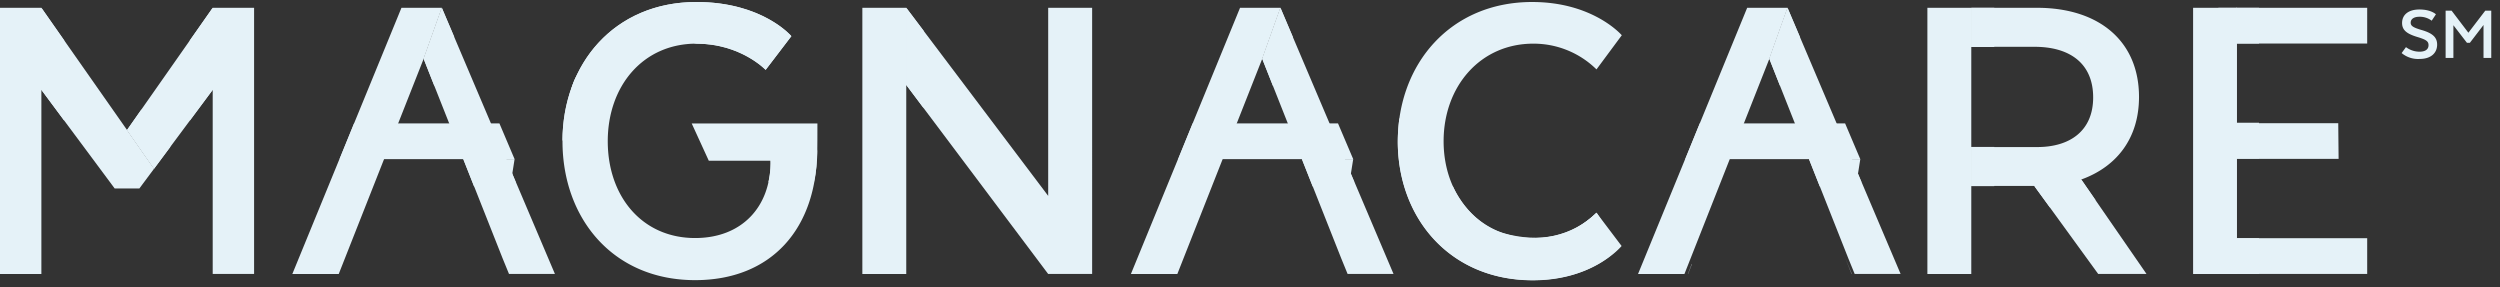 <svg width="235" height="27" fill="none" xmlns="http://www.w3.org/2000/svg"><rect width="100%" height="100%" fill="#333333" stroke="none"/><g fill="#E5F2F8"><path d="M219.829 14.936h-10.311v-3.357h10.278l.033 3.357zM222.516 4.094h-12.748L208.522.733h13.994v3.36zM222.516 25.752h-12.748l-1.246-3.36h13.994v3.36zM195.641 16.877l6.131 8.875h-4.542l-5.991-8.248"/><path d="m190.881 17.017 1.798 2.464 4.304-.666-1.827-2.636-4.275.838z"/><path d="M191.266 17.48h-5.961v-3.657h6.199c3.044 0 5.253-1.5 5.253-4.669 0-3.168-2.166-4.754-5.504-4.754h-5.948V.733h6.173c5.873 0 9.589 3.168 9.589 8.379 0 3.88-2.085 6.506-5.295 7.713a11.224 11.224 0 0 1-4.506.653M76.807 14.075c0 7.422-4.294 12.258-11.466 12.258-7.755 0-12.467-5.837-12.467-13.051 0-7.296 4.894-13.09 12.595-13.09 6.199 0 8.92 3.207 8.92 3.207L71.971 6.57s-2.333-2.467-6.502-2.467c-5.048 0-8.34 4.004-8.34 9.172 0 5.168 3.21 9.1 8.212 9.1 4.379 0 7.09-2.917 7.09-7.13v-.652l4.376-.518zM152.183 23.272s-2.404 3.06-8.157 3.06c-7.671 0-12.633-5.836-12.633-13.05.006-7.296 4.959-13.094 12.63-13.094 5.756 0 8.425 3.126 8.425 3.126l-2.379 3.21a8.418 8.418 0 0 0-5.945-2.42c-4.963 0-8.425 4.003-8.425 9.171 0 5.168 3.446 9.1 8.425 9.1A8.483 8.483 0 0 0 150.085 20l2.098 3.272zM226.161 4.43c.364.273.805.424 1.26.43.6 0 .861-.25.861-.613 0-.362-.209-.512-1.008-.757-.995-.297-1.478-.63-1.478-1.328 0-.763.581-1.27 1.631-1.27 1.106 0 1.55.454 1.55.454l-.398.6a1.844 1.844 0 0 0-1.152-.371c-.502 0-.822.202-.822.558 0 .303.238.453.979.675 1.077.304 1.507.695 1.507 1.387 0 .753-.541 1.347-1.654 1.347a2.416 2.416 0 0 1-1.684-.554l.408-.558zM233.451 2.348l-1.283 1.677h-.274l-1.275-1.654v3.077h-.731V1h.561l1.579 2.076L233.617 1h.561v4.448h-.727v-3.1zM158.445 24.816l-.019.003-.363.933h.017l.365-.936zM174.048 25.752h.02l-.604-1.475.584 1.475zM11.94 12.221l2.54 3.642 5.514-7.417V.733L11.94 12.22z"/><path d="M11.942 12.221 3.889.733v7.713l5.514 7.417 1.374 1.85h2.326l1.377-1.85-2.538-3.642z"/><path d="M0 .733v25.02h3.89V.732H0zM19.994.733V25.752h3.89V.732h-3.89zM3.89.733 6.035 3.8v7.537L3.89 8.447V.732zM19.994.733 17.844 3.8v7.537l2.15-2.89V.732zM11.94 12.221l1.355-1.931 2.724 3.504-1.54 2.069-2.538-3.642zM72.287 14.166s.382 1.03-.052 2.956h4.274c.22-.97.32-1.962.297-2.956h-4.519zM81.061.733v25.02h4.127V.732h-4.127zM85.189.733v7.256l13.338 17.763v-7.344L85.189.733zM98.53.733V18.41l-.003-.003v7.344h4.134V.732h-4.13z"/><path d="M85.189.733v7.256l1.637 2.18V2.903L85.19.733zM131.547 11.086s2.639 6.411 5.018 6.411c0 0 1.452 3.495 4.774 4.425 3.321.93 6.457.349 8.731-1.925 0 0 .509 1.7-1.876 2.691-2.385.992-6.431 1.68-8.865.784-2.434-.898-6.112-5.423-6.735-7.006-.623-1.582-1.109-4.976-1.047-5.38z"/><path d="M150.069 19.997c-2.911 2.75-5.997 3.03-8.588 2.41-.196-.048-.391-.094-.597-.156l-.098-.026a15.342 15.342 0 0 1-1.98-.78l-.141-.068a13.768 13.768 0 0 1-.691-.369c-.105-.059-.206-.114-.301-.173-3.771-2.284-5.517-5.928-6.127-9.75a18.754 18.754 0 0 0-.157 2.308c.052 7.015 4.676 12.59 11.975 12.94 6.199.297 9.067-3.21 9.067-3.21l-2.362-3.126zM185.301 4.404V.733h-4.127v25.02h4.127V4.403zM187.461.733h-2.156V4.42h2.156V.733zM212.344.733h-2.156v3.36h2.156V.734zM212.344 11.536h-2.156v3.36h2.156v-3.36zM212.344 22.392h-2.156v3.36h2.156v-3.36zM187.461 13.81h-2.156v3.687h2.156V13.81zM174.868 14.959l-.252 1.589-.675-1.59h.927zM159.045 24.816l-.023.003-.362.933h.016l.369-.936zM174.645 25.752h.023l-.604-1.475.581 1.475zM167.336 8.104l-1.018-2.575 1.018 2.575zM169.189 3.467 168.028.733l1.161 2.734z"/><path d="M169.189 3.467 168.028.733l-1.71 4.796 1.018 2.575 6.402 16.173.603 1.475h4.317l-9.469-22.285z"/><path d="m174.075 14.959.907 2.183-3.925.381-1.015-2.564h4.033zM174.866 14.959h-16.451l1.364-3.361h13.661l1.426 3.36z"/><path d="m166.319 5.53 1.71-4.797h-3.795l-10.258 25.02h4.362l7.981-20.224zM127.201 14.959l-.252 1.589-.675-1.59h.927zM119.67 8.104l-1.021-2.575 1.021 2.575zM121.524 3.467 120.362.733l1.162 2.734z"/><path d="M121.523 3.467 120.362.733l-1.713 4.796 1.021 2.575 6.402 16.173.603 1.475h4.317l-9.469-22.285z"/><path d="m126.405 14.959.907 2.183-3.922.381-1.015-2.564h4.03zM127.202 14.959H110.75l1.361-3.361h13.661l1.43 3.36z"/><path d="m118.649 5.53 1.713-4.797h-3.798l-10.258 25.02h4.365l7.978-20.224zM48.371 14.959l-.251 1.589-.676-1.59h.927zM40.84 8.104l-1.017-2.575 1.018 2.575zM42.693 3.467 41.53.733l1.162 2.734z"/><path d="M42.694 3.467 41.532.733l-1.71 4.796 1.019 2.575 6.401 16.173.604 1.475h4.317L42.694 3.467z"/><path fill-rule="evenodd" clip-rule="evenodd" d="m41.532.733 1.162 2.734-1.853 4.637-1.018-2.575 1.71-4.796zM120.362.733l1.161 2.734-1.853 4.637-1.021-2.575 1.713-4.796zM168.028.733l1.161 2.734-1.853 4.637-1.018-2.575 1.71-4.796z"/><path d="m47.578 14.959.907 2.183-3.925.381-1.015-2.564h4.033zM48.371 14.959H31.92l1.364-3.361h13.661l1.426 3.36z"/><path d="m39.822 5.53 1.71-4.797h-3.795L27.48 25.753h4.362l7.981-20.224zM210.275.733h-4.124v25.02h4.124V.732zM76.795 15.106h-10.17l-1.603-3.498h11.815s.007 3.152-.042 3.498zM71.21 4.103s.5-1.68-1.852-2.659c-2.353-.979-5.642-1.18-8.043-.297-2.402.885-6.735 4.895-7.351 6.441-.617 1.547-1.093 4.894-1.035 5.305 0 0 2.754-4.293 5.103-4.293 0-.004 2.294-6.754 13.179-4.497z"/><path d="M65.465.188c-7.717 0-12.595 5.795-12.595 13.09 1.194-3.223 2.715-5.36 4.28-6.763 4.001-3.59 8.315-2.408 8.315-2.408 4.17 0 6.502 2.46 6.502 2.46l2.418-3.168S71.69.188 65.465.188z"/></g></svg>